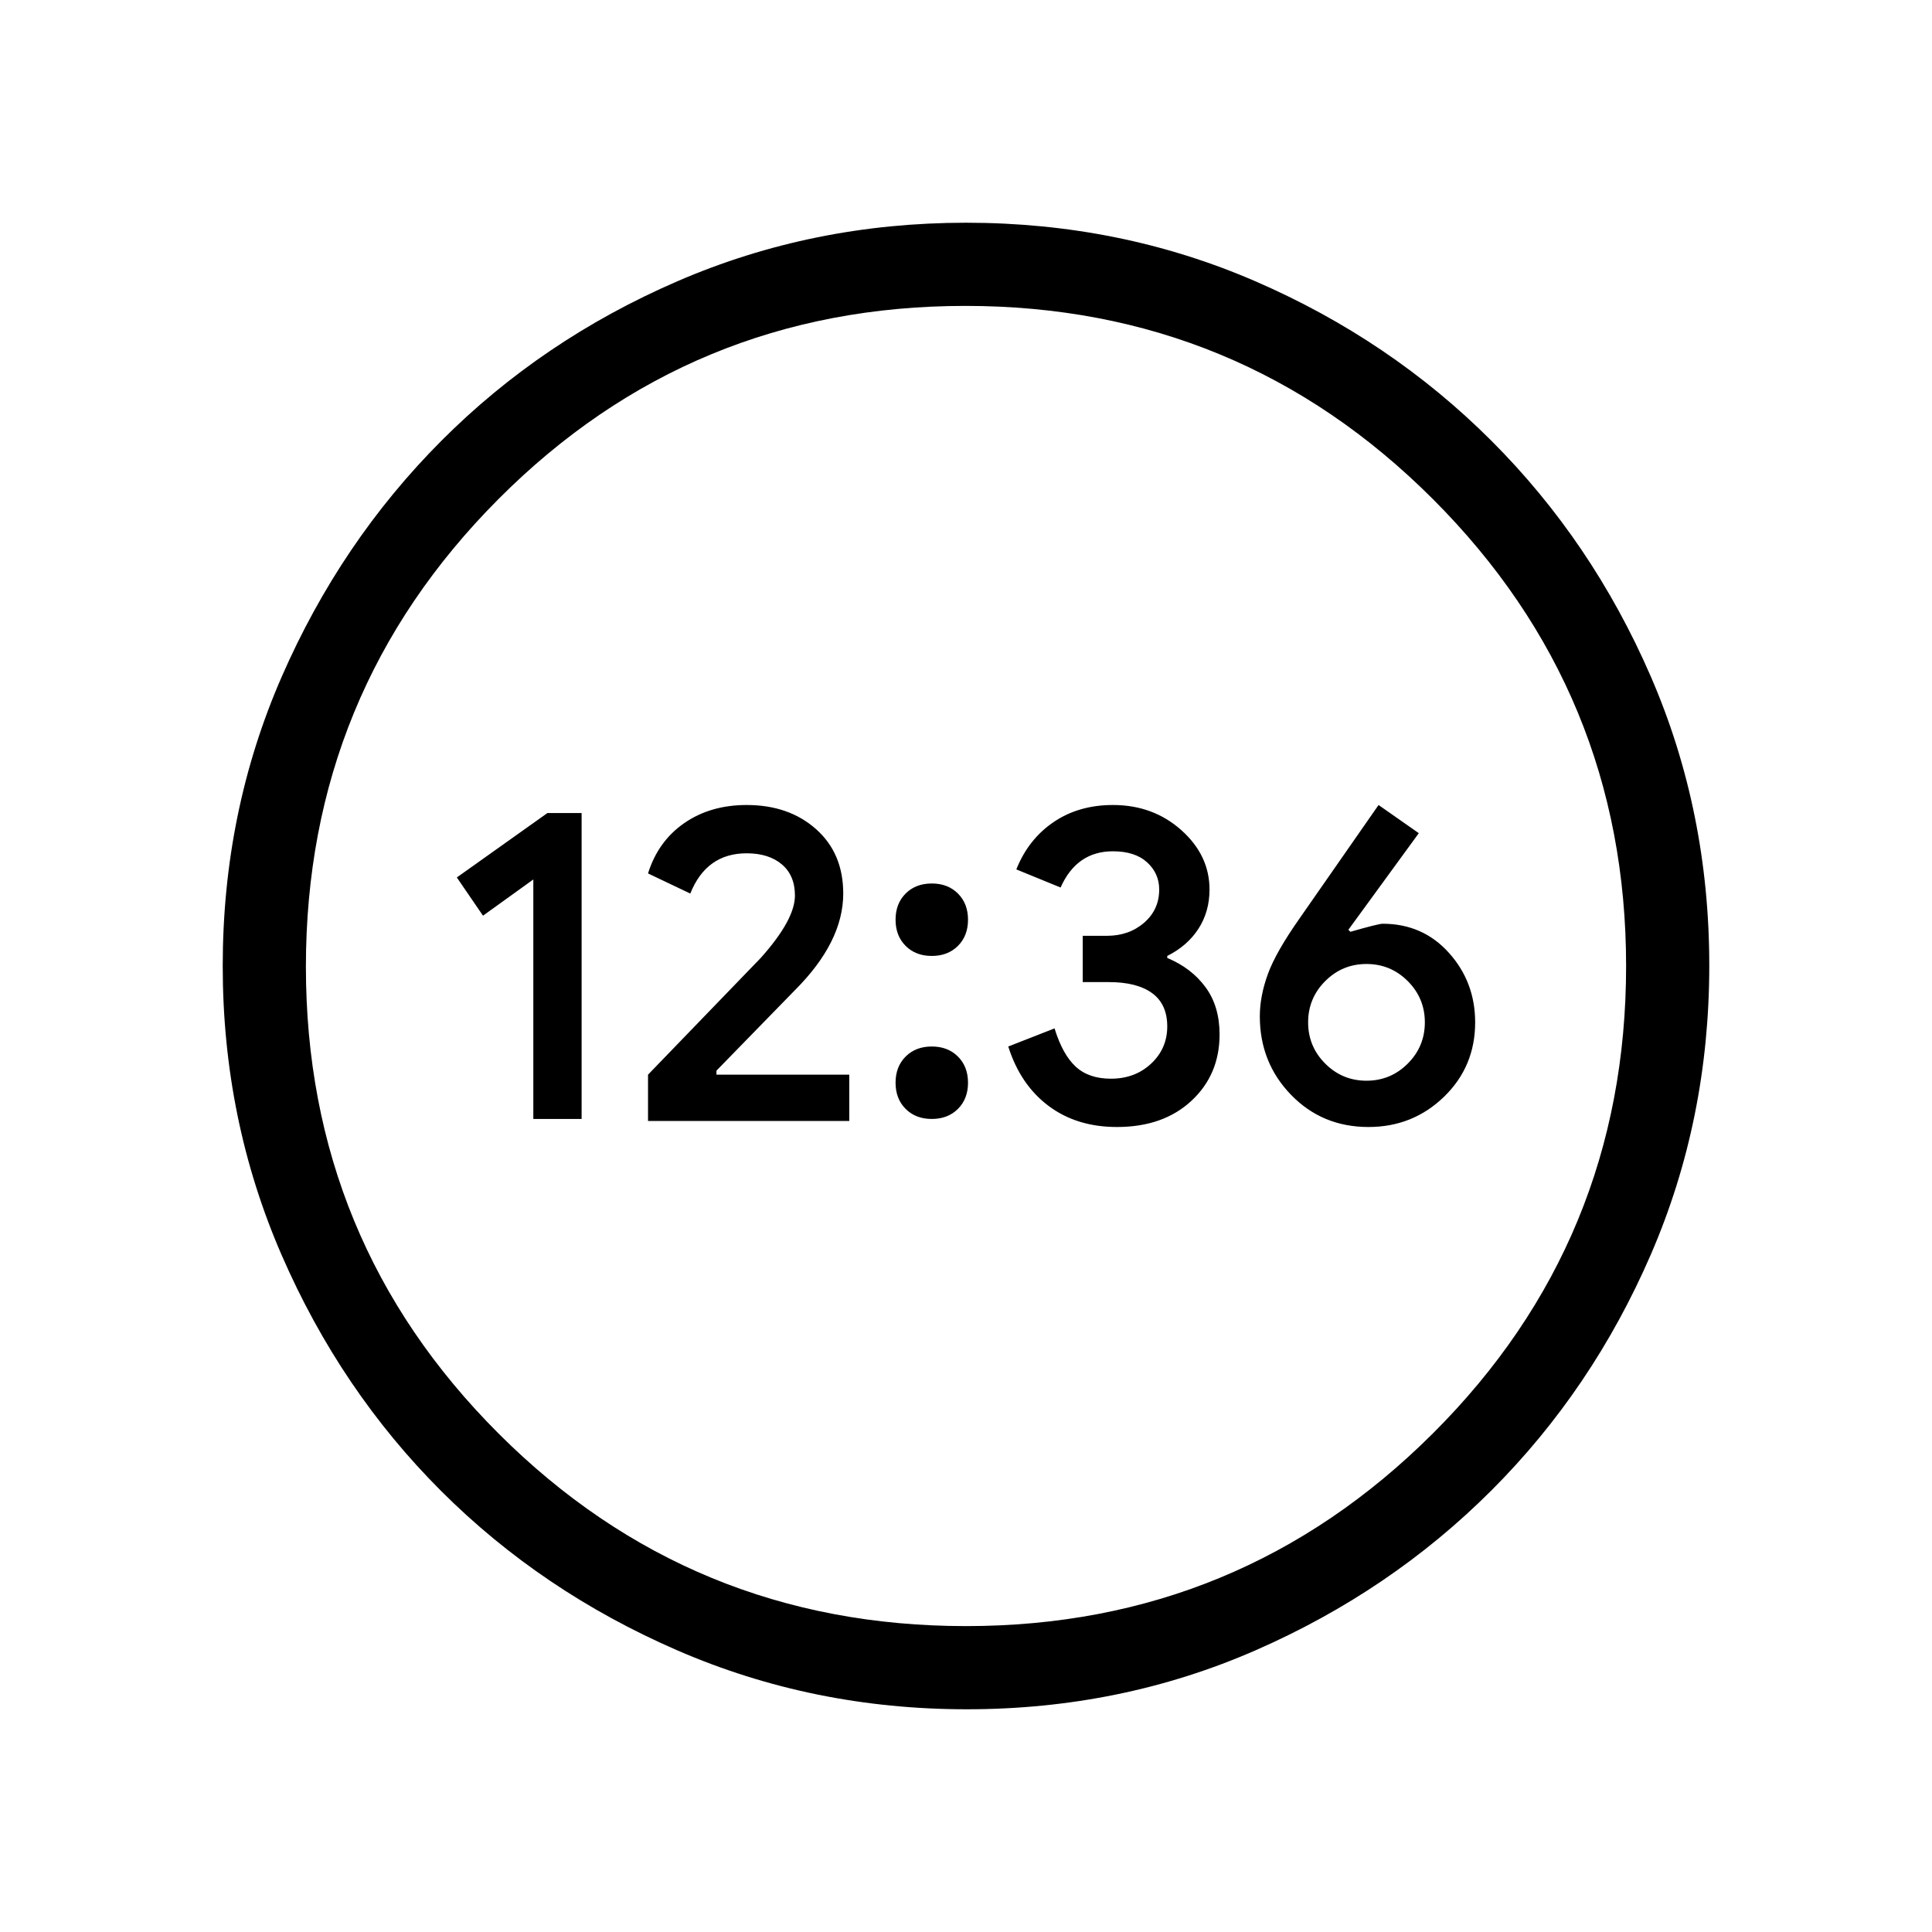 <svg xmlns="http://www.w3.org/2000/svg" height="40" viewBox="0 -960 960 960" width="40"><path d="M265-404h24v-152h-17l-45 32 13 19 25-18v119Zm57 1h100v-23h-66v-2l39-40q12-12 18-24t6-24q0-20-13.5-32T371-560q-18 0-31 9t-18 25l21 10q4-10 11-15t17-5q11 0 17.5 5.5T395-515q0 12-17 31l-56 58v23Zm141-1q8 0 13-5t5-13q0-8-5-13t-13-5q-8 0-13 5t-5 13q0 8 5 13t13 5Zm0-81q8 0 13-5t5-13q0-8-5-13t-13-5q-8 0-13 5t-5 13q0 8 5 13t13 5Zm92 85q23 0 37-13t14-33q0-14-7-23.5T580-484v-1q10-5 15.5-13.5T601-518q0-17-14-29.5T553-560q-17 0-29.5 8.5T505-528l22 9q4-9 10.5-13.5T553-537q11 0 17 5.5t6 13.5q0 10-7.5 16.5T550-495h-12v23h13q14 0 21.5 5.5T580-450q0 11-8 18.5t-20 7.5q-11 0-17.5-6T524-449l-23 9q6 19 20 29.5t34 10.5Zm125 0q22 0 37.5-15t15.5-37q0-20-13-34.5T687-501q-2 0-16 4l-1-1 35-48-20-14-39 56q-12 17-16 28t-4 21q0 23 15.5 39t38.5 16Zm-1-23q-12 0-20.5-8.5T650-452q0-12 8.5-20.5T679-481q12 0 20.5 8.5T708-452q0 12-8.5 20.5T679-423ZM480.36-110.67q-76.33 0-143.73-29.24-67.4-29.25-117.4-79.19t-79.28-117.26q-29.28-67.32-29.28-143.65 0-76.59 29.3-143.69 29.3-67.11 79.35-117.28 50.04-50.17 117.26-79.26 67.21-29.09 143.43-29.09 76.58 0 143.68 29.05 67.09 29.06 117.28 79.19 50.18 50.12 79.27 117.16 29.09 67.05 29.09 143.66 0 76.6-29.05 143.66-29.06 67.06-79.17 117.16-50.11 50.11-117.14 79.44-67.03 29.34-143.61 29.34ZM480-480Zm0 328q136 0 232-95.75T808-480q0-136-96-232t-232.33-96q-136.34 0-232 96Q152-616 152-479.67q0 136.34 95.75 232Q343.5-152 480-152Z"/></svg>